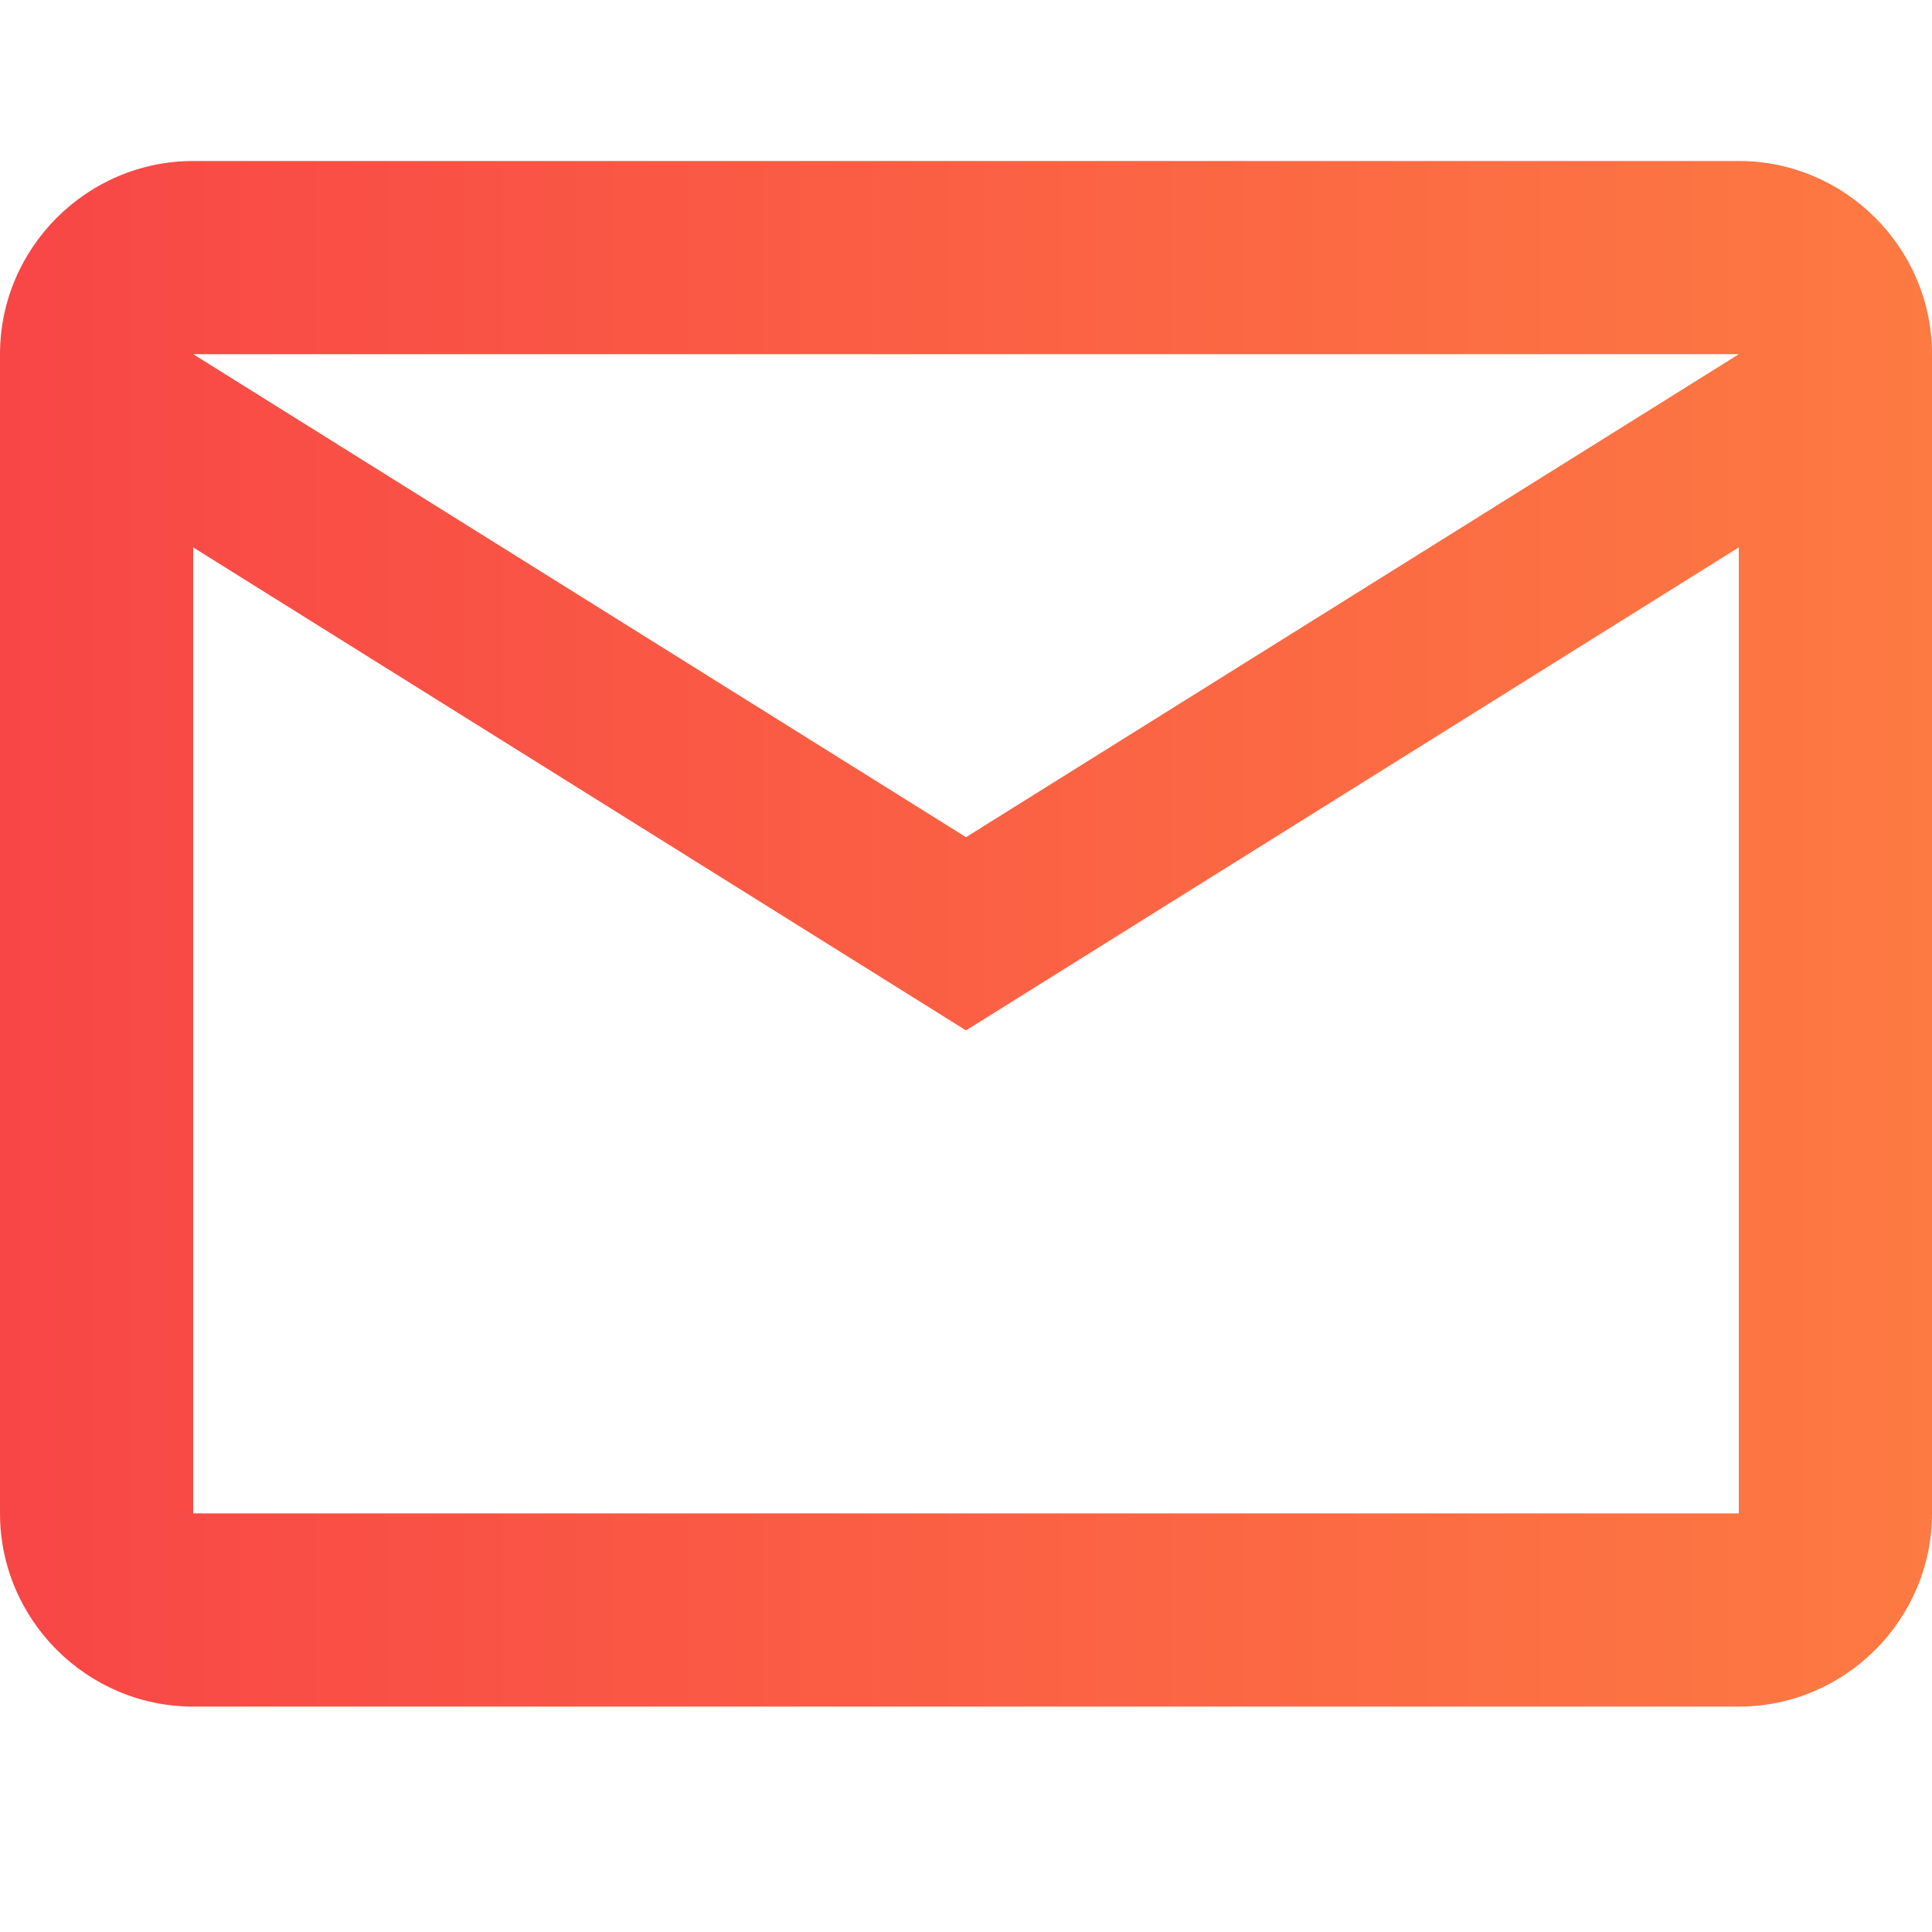 <svg width="24" height="24" viewBox="0 0 24 24" fill="none" xmlns="http://www.w3.org/2000/svg">
<path d="M24 4.4C24 3.08 22.92 2 21.6 2H2.4C1.08 2 0 3.08 0 4.4V18.8C0 20.12 1.08 21.2 2.4 21.2H21.6C22.92 21.2 24 20.12 24 18.8V4.4ZM21.6 4.4L12 10.4L2.4 4.4H21.6ZM21.6 18.8H2.4V6.8L12 12.8L21.6 6.8V18.8Z" fill="url(#paint0_linear)"/>
<defs>
<linearGradient id="paint0_linear" x1="0" y1="11.6" x2="24" y2="11.6" gradientUnits="userSpaceOnUse">
<stop stop-color="#F84646"/>
<stop offset="1" stop-color="#FD7A42"/>
</linearGradient>
</defs>
</svg>

